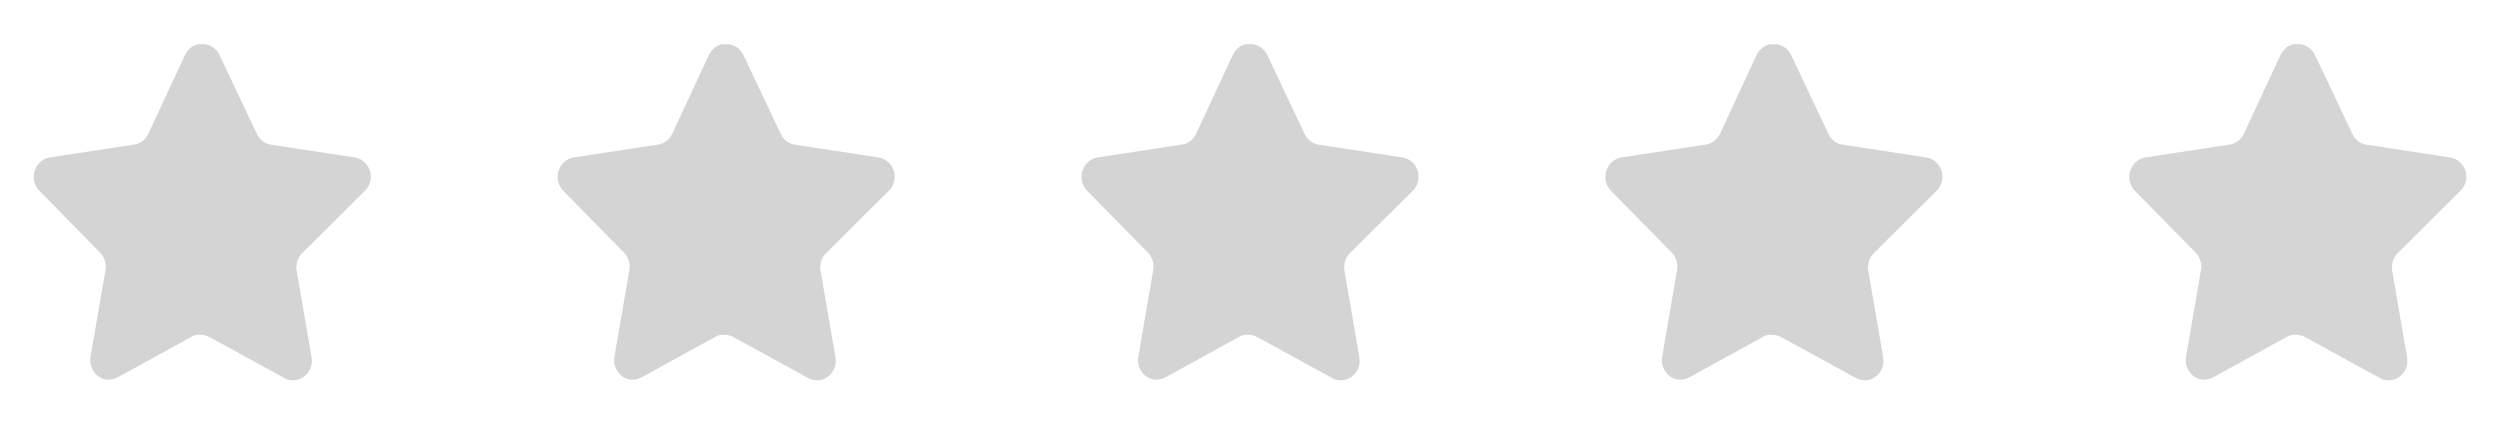 <svg width="212" height="36" viewBox="0 0 212 36" fill="none" xmlns="http://www.w3.org/2000/svg">
<path d="M25.61 21.48C25.24 21.857 25.07 22.401 25.154 22.935L26.425 30.315C26.532 30.941 26.28 31.573 25.782 31.935C25.293 32.31 24.643 32.355 24.11 32.055L17.78 28.59C17.56 28.467 17.315 28.401 17.065 28.393H16.678C16.544 28.415 16.412 28.459 16.292 28.529L9.961 32.01C9.648 32.175 9.293 32.233 8.946 32.175C8.1 32.007 7.535 31.161 7.674 30.268L8.946 22.889C9.03 22.35 8.86 21.802 8.49 21.42L3.329 16.17C2.898 15.73 2.748 15.07 2.945 14.475C3.136 13.881 3.625 13.447 4.215 13.35L11.318 12.268C11.859 12.21 12.333 11.865 12.576 11.355L15.706 4.62C15.78 4.47 15.876 4.332 15.992 4.215L16.12 4.11C16.188 4.032 16.265 3.967 16.351 3.915L16.506 3.855L16.749 3.75H17.351C17.888 3.808 18.361 4.146 18.609 4.65L21.78 11.355C22.009 11.845 22.453 12.186 22.966 12.268L30.069 13.35C30.669 13.44 31.171 13.875 31.37 14.475C31.557 15.076 31.395 15.736 30.955 16.17L25.61 21.48Z" fill="#D4D4D4"/>
<path d="M203.309 21.48C202.939 21.857 202.769 22.401 202.853 22.935L204.124 30.315C204.231 30.941 203.98 31.573 203.481 31.935C202.992 32.31 202.342 32.355 201.809 32.055L195.479 28.59C195.259 28.467 195.014 28.401 194.764 28.393H194.377C194.243 28.415 194.111 28.459 193.991 28.529L187.66 32.01C187.347 32.175 186.993 32.233 186.645 32.175C185.799 32.007 185.235 31.161 185.373 30.268L186.645 22.889C186.73 22.35 186.559 21.802 186.189 21.42L181.029 16.17C180.597 15.73 180.447 15.07 180.644 14.475C180.836 13.881 181.324 13.447 181.915 13.35L189.018 12.268C189.558 12.21 190.032 11.865 190.275 11.355L193.405 4.62C193.48 4.47 193.575 4.332 193.691 4.215L193.82 4.11C193.887 4.032 193.964 3.967 194.05 3.915L194.206 3.855L194.448 3.75H195.05C195.588 3.808 196.061 4.146 196.308 4.65L199.479 11.355C199.708 11.845 200.152 12.186 200.665 12.268L207.768 13.35C208.369 13.44 208.87 13.875 209.069 14.475C209.256 15.076 209.095 15.736 208.654 16.17L203.309 21.48Z" fill="#D5D5D5"/>
<path d="M158.884 21.48C158.513 21.857 158.343 22.401 158.428 22.935L159.698 30.315C159.805 30.941 159.554 31.573 159.055 31.935C158.566 32.31 157.916 32.355 157.383 32.055L151.053 28.59C150.833 28.467 150.589 28.401 150.339 28.393H149.951C149.817 28.415 149.685 28.459 149.565 28.529L143.234 32.01C142.921 32.175 142.567 32.233 142.219 32.175C141.373 32.007 140.809 31.161 140.947 30.268L142.219 22.889C142.304 22.35 142.134 21.802 141.764 21.42L136.603 16.17C136.171 15.73 136.021 15.07 136.218 14.475C136.41 13.881 136.899 13.447 137.489 13.35L144.592 12.268C145.132 12.21 145.607 11.865 145.85 11.355L148.979 4.62C149.054 4.47 149.149 4.332 149.265 4.215L149.394 4.11C149.461 4.032 149.538 3.967 149.624 3.915L149.78 3.855L150.023 3.75H150.624C151.162 3.808 151.635 4.146 151.882 4.65L155.053 11.355C155.282 11.845 155.727 12.186 156.24 12.268L163.343 13.35C163.943 13.44 164.444 13.875 164.643 14.475C164.83 15.076 164.669 15.736 164.229 16.17L158.884 21.48Z" fill="#D4D4D4"/>
<path d="M114.462 21.48C114.092 21.857 113.921 22.401 114.006 22.935L115.276 30.315C115.383 30.941 115.132 31.573 114.633 31.935C114.144 32.31 113.494 32.355 112.961 32.055L106.631 28.59C106.411 28.467 106.167 28.401 105.917 28.393H105.529C105.395 28.415 105.264 28.459 105.143 28.529L98.812 32.01C98.499 32.175 98.145 32.233 97.798 32.175C96.951 32.007 96.387 31.161 96.526 30.268L97.798 22.889C97.882 22.35 97.712 21.802 97.342 21.42L92.181 16.17C91.749 15.73 91.599 15.07 91.796 14.475C91.988 13.881 92.477 13.447 93.067 13.35L100.17 12.268C100.71 12.21 101.185 11.865 101.428 11.355L104.558 4.62C104.632 4.47 104.728 4.332 104.843 4.215L104.972 4.11C105.039 4.032 105.116 3.967 105.202 3.915L105.358 3.855L105.601 3.75H106.203C106.74 3.808 107.213 4.146 107.46 4.65L110.631 11.355C110.86 11.845 111.305 12.186 111.818 12.268L118.921 13.35C119.521 13.44 120.023 13.875 120.221 14.475C120.408 15.076 120.247 15.736 119.807 16.17L114.462 21.48Z" fill="#D4D4D4"/>
<path d="M70.036 21.48C69.666 21.857 69.496 22.401 69.58 22.935L70.85 30.315C70.958 30.941 70.706 31.573 70.207 31.935C69.719 32.31 69.068 32.355 68.535 32.055L62.206 28.59C61.985 28.467 61.741 28.401 61.491 28.393H61.104C60.969 28.415 60.838 28.459 60.718 28.529L54.386 32.01C54.074 32.175 53.719 32.233 53.372 32.175C52.526 32.007 51.961 31.161 52.1 30.268L53.372 22.889C53.456 22.35 53.286 21.802 52.916 21.42L47.755 16.17C47.324 15.73 47.173 15.07 47.371 14.475C47.562 13.881 48.051 13.447 48.641 13.35L55.744 12.268C56.284 12.21 56.759 11.865 57.002 11.355L60.132 4.62C60.206 4.47 60.302 4.332 60.418 4.215L60.546 4.11C60.613 4.032 60.691 3.967 60.776 3.915L60.932 3.855L61.175 3.75H61.777C62.314 3.808 62.787 4.146 63.034 4.65L66.206 11.355C66.434 11.845 66.879 12.186 67.392 12.268L74.495 13.35C75.095 13.44 75.597 13.875 75.795 14.475C75.983 15.076 75.821 15.736 75.381 16.17L70.036 21.48Z" fill="#D4D4D4"/>
</svg>
